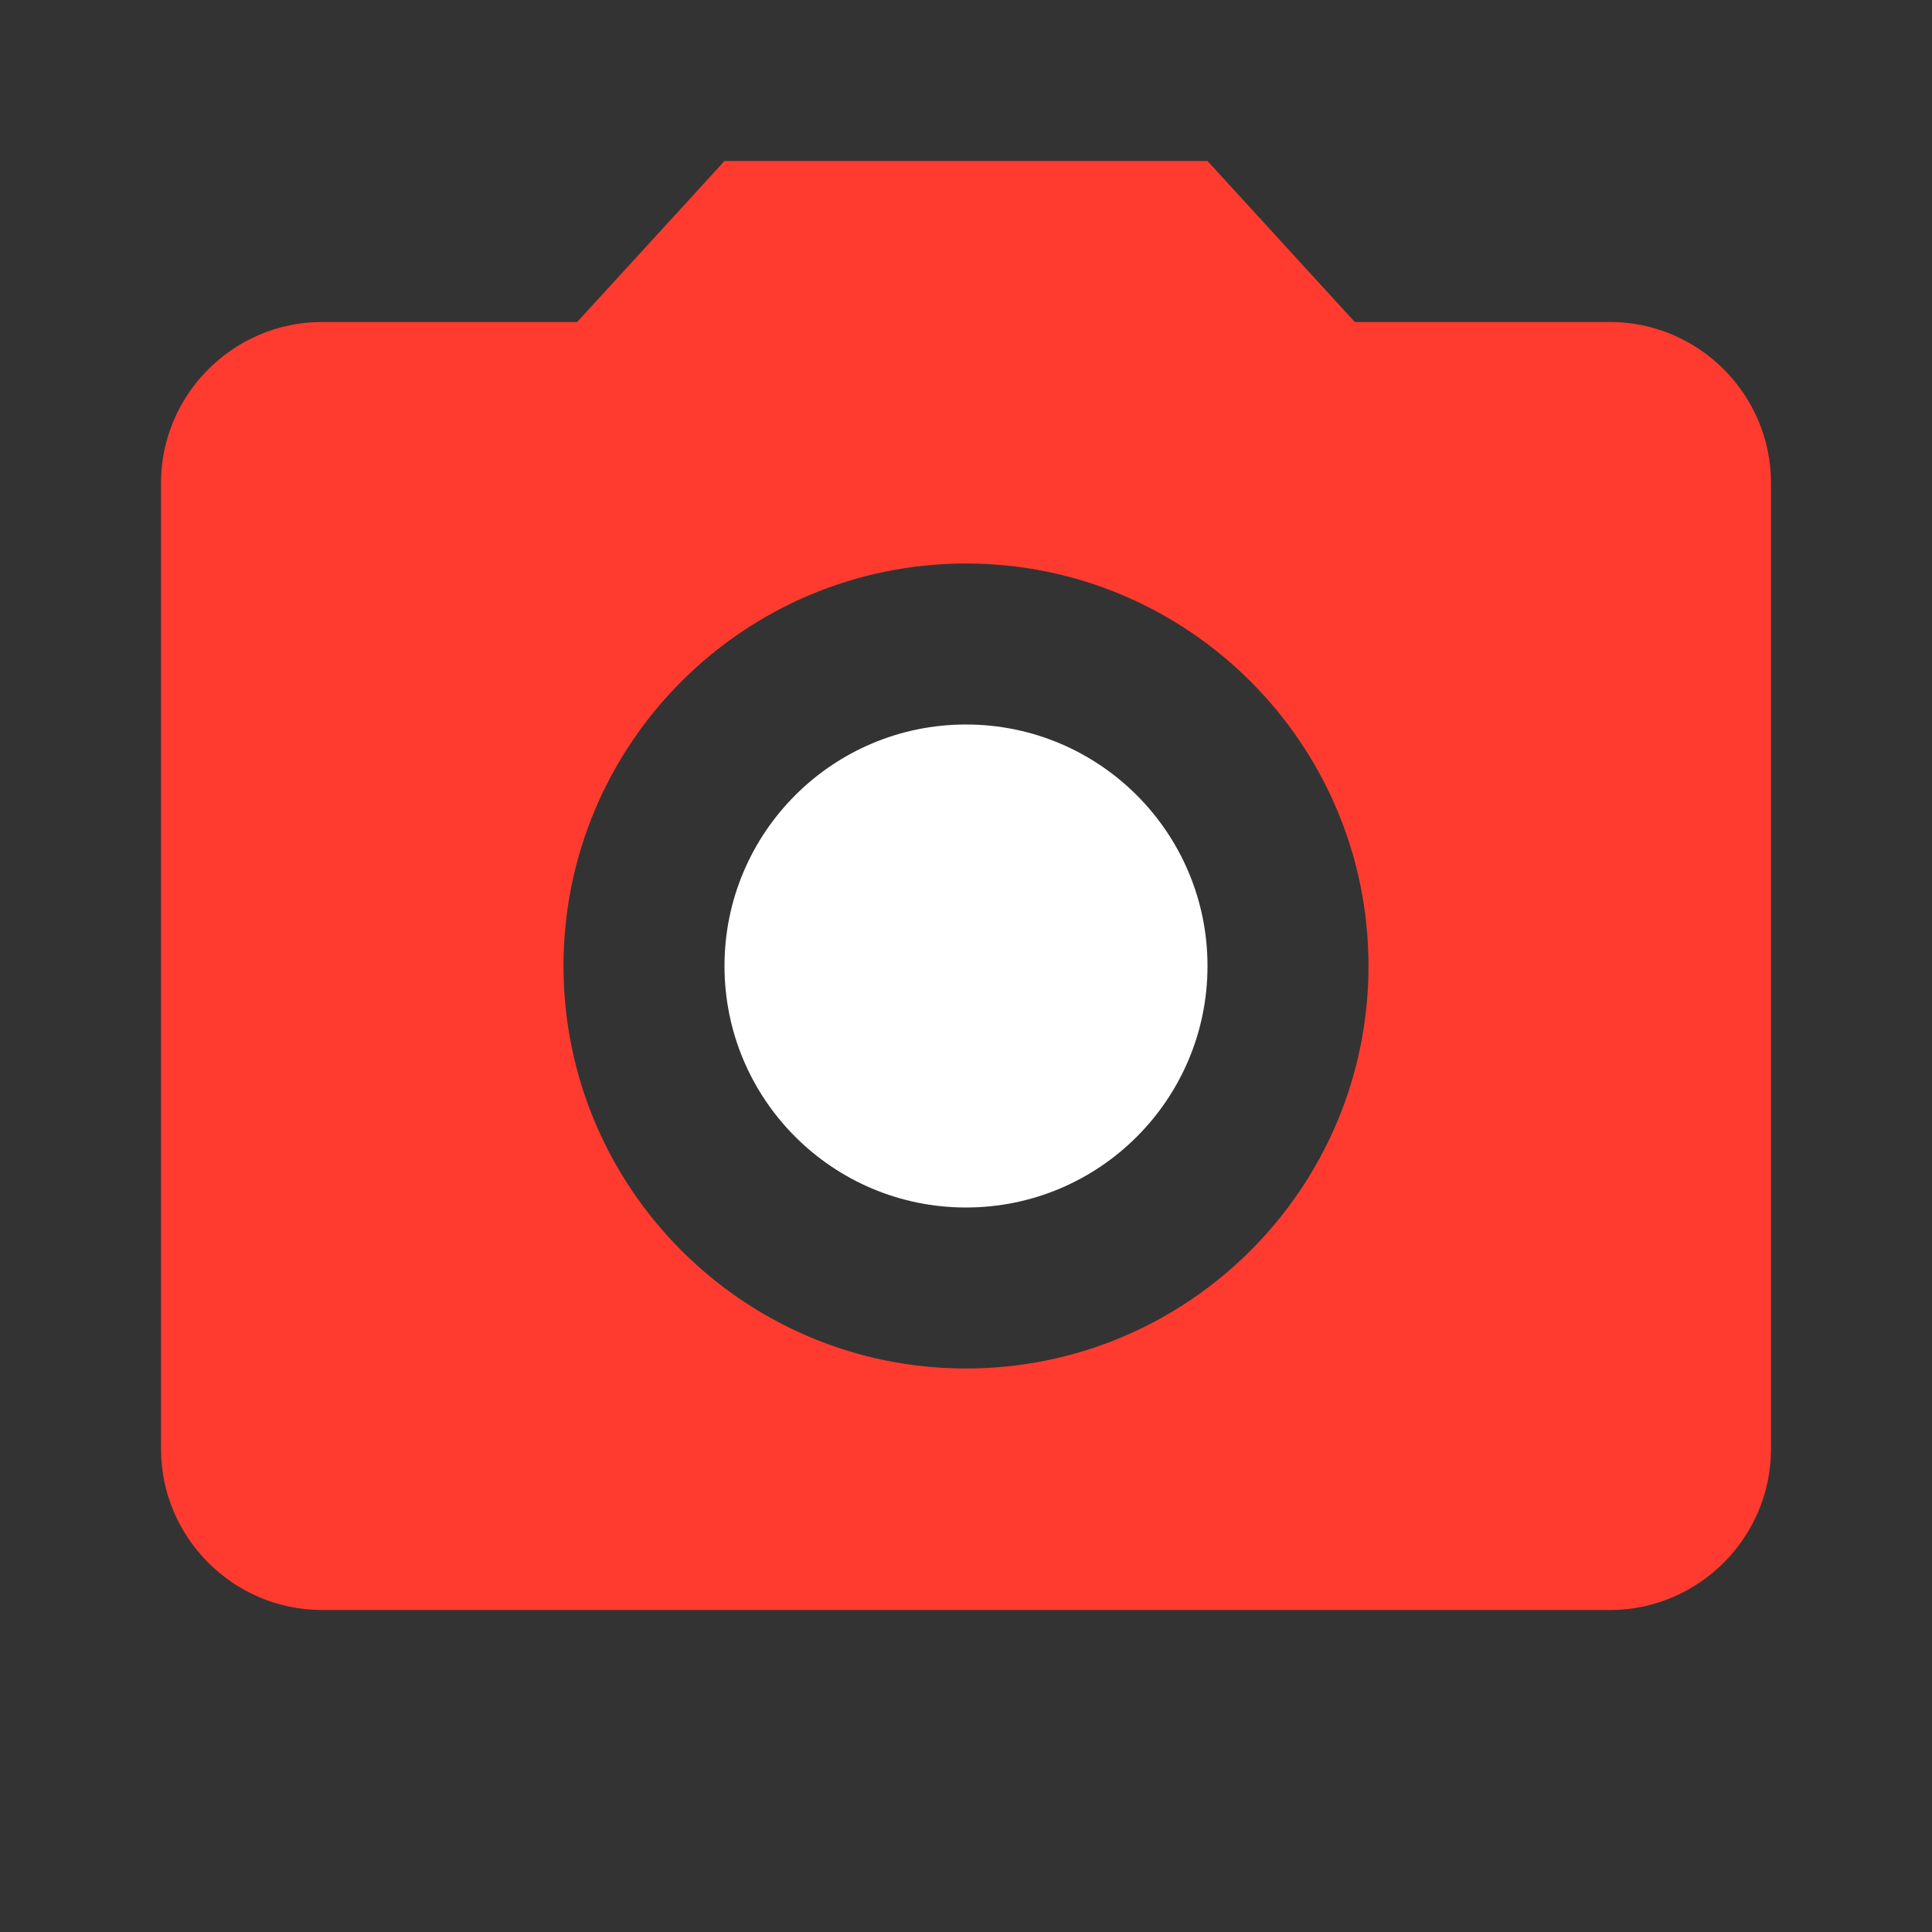 <svg xmlns="http://www.w3.org/2000/svg" viewBox="0 0 24 24" width="24" height="24" fill="#ff3b30">
  <rect x="0" y="0" width="24" height="24" fill="#333333" stroke="none"/>
  <path d="M9 2L7.17 4H4c-1.1 0-2 .9-2 2v12c0 1.1.9 2 2 2h16c1.1 0 2-.9 2-2V6c0-1.1-.9-2-2-2h-3.17L15 2H9zm3 15c-2.76 0-5-2.24-5-5s2.24-5 5-5 5 2.24 5 5-2.24 5-5 5z"/>
  <circle cx="12" cy="12" r="3" fill="white"/>
</svg>